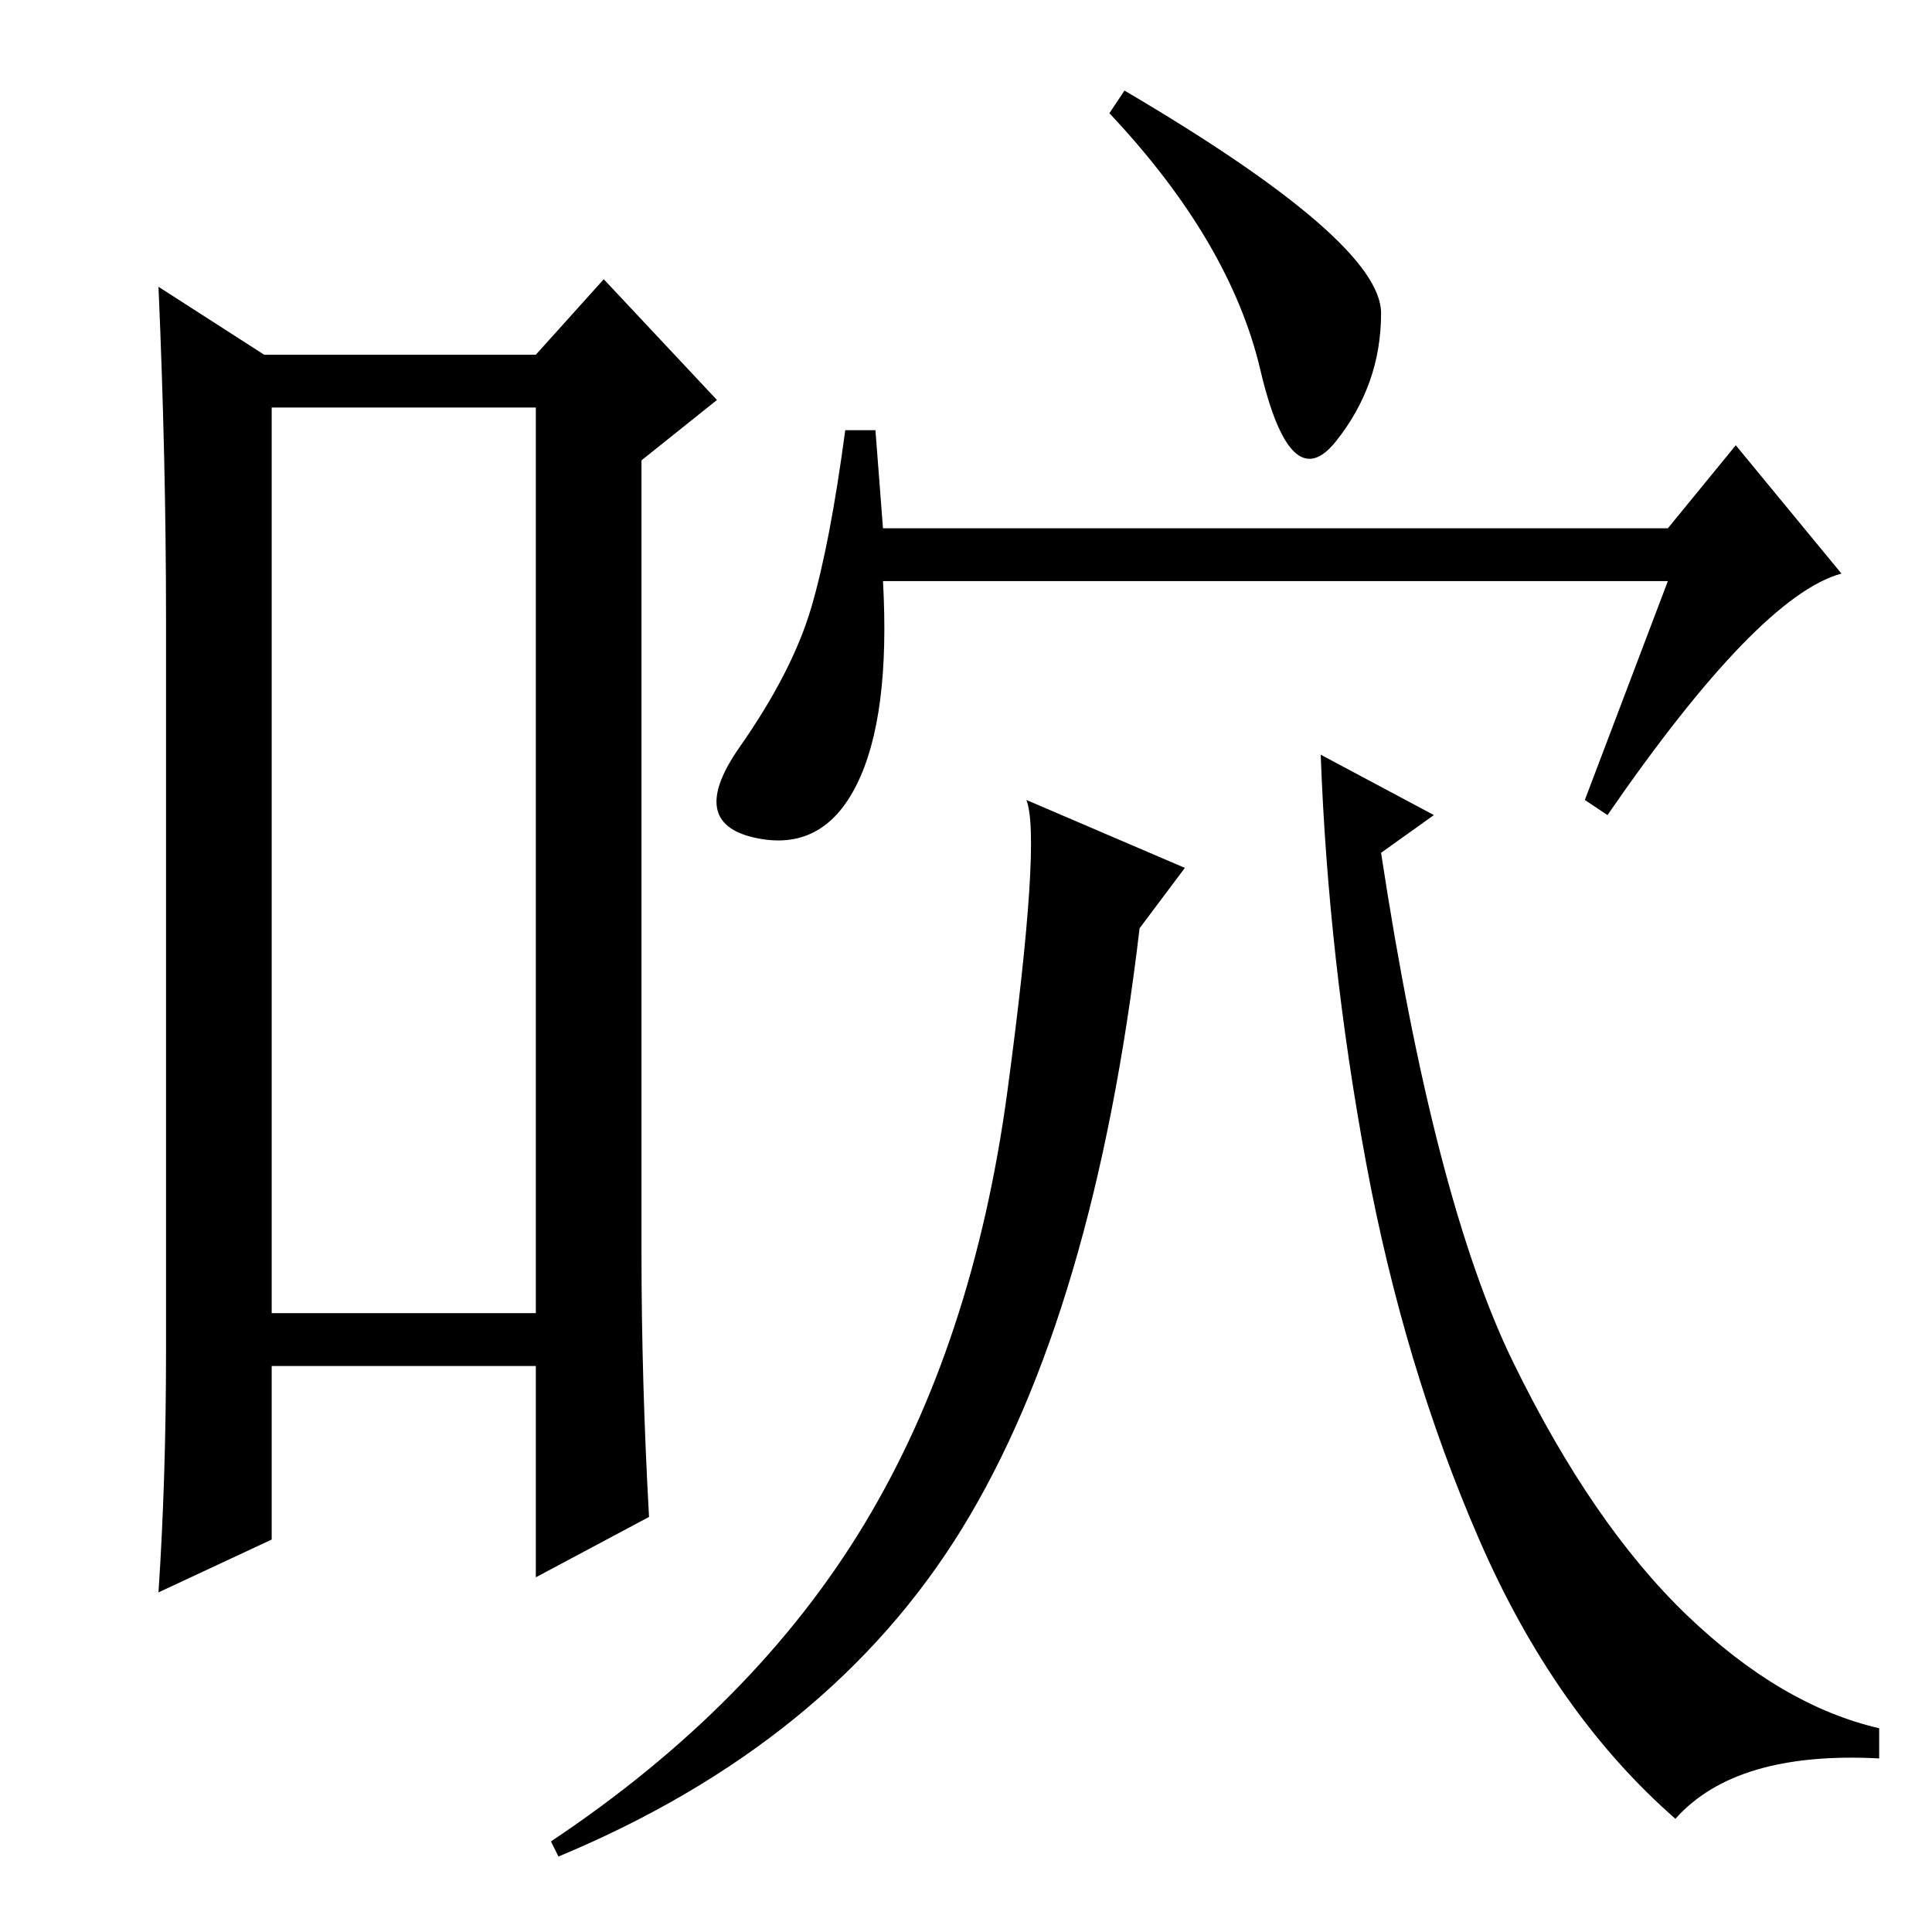 <?xml version="1.0" standalone="no"?>
<!DOCTYPE svg PUBLIC "-//W3C//DTD SVG 1.1//EN" "http://www.w3.org/Graphics/SVG/1.1/DTD/svg11.dtd" >
<svg xmlns="http://www.w3.org/2000/svg" xmlns:xlink="http://www.w3.org/1999/xlink" version="1.1" viewBox="0 -36 256 256">
  <g transform="matrix(1 0 0 -1 0 220)">
   <path fill="currentColor"
d="M36 202v-120h35v120h-35zM22 77v97q0 21 -1 44l14 -9h36l9 10l15 -16l-10 -8v-52v-53q0 -17 1 -35l-15 -8v28h-35v-23l-15 -7q1 15 1 32zM183 214.5q0 -9.5 -6 -17t-10 9.5t-20 34l2 3q34 -20 34 -29.5zM221 179h-104q1 -18 -3.5 -27t-13.5 -7t-2 12t9.5 18.5t4.5 23.5h4
l1 -13h104l9 11l14 -17q-11 -3 -31 -32l-3 2zM157 141l-6 -8q-6 -51 -23.5 -79.5t-53.5 -43.5l-1 2q27 18 41.5 42t19 57.5t2.5 38.5zM190 148l-7 -5q7 -46 17.5 -67.5t23 -33.5t25.5 -15v-4q-19 1 -27 -8q-16 14 -26 37t-15 50t-6 54z" />
  </g>

</svg>
